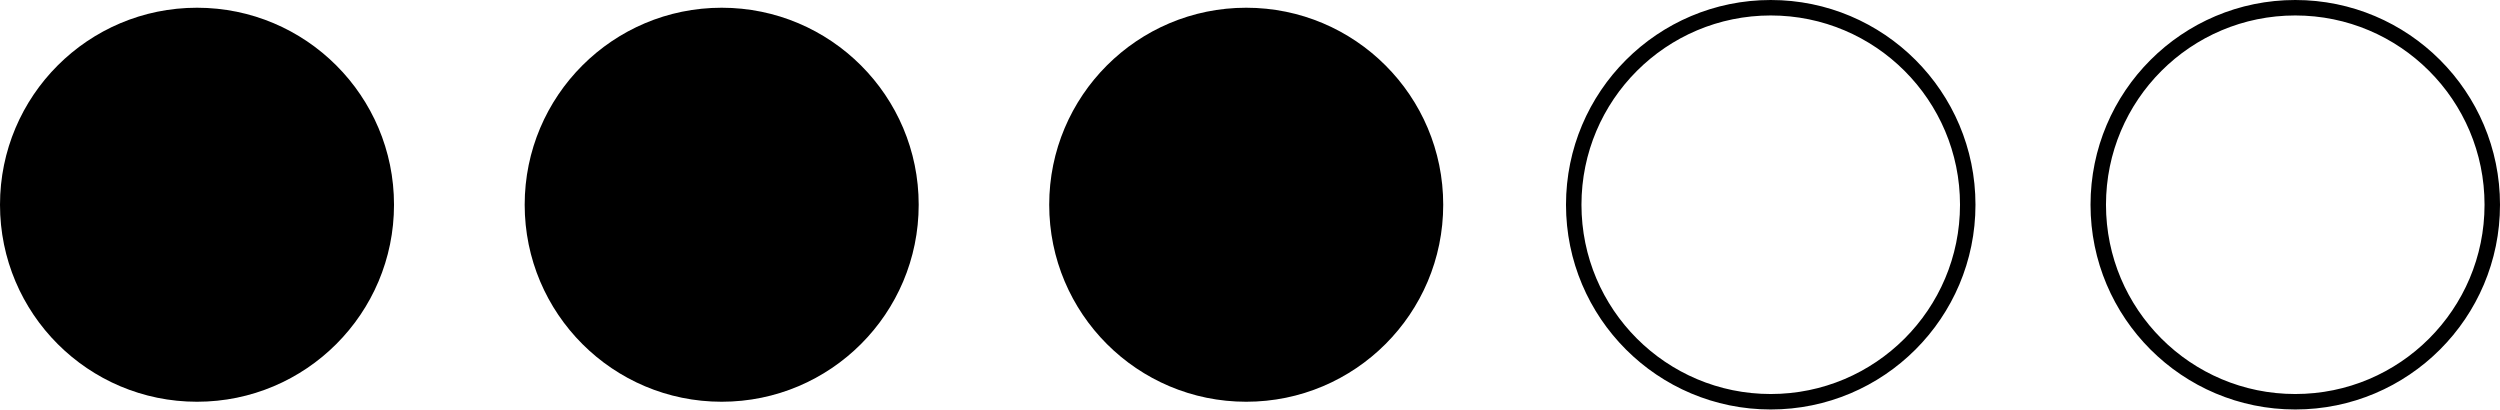 <?xml version="1.0" encoding="UTF-8"?><svg id="Layer_2" xmlns="http://www.w3.org/2000/svg" viewBox="0 0 161.67 26.49"><defs><style>.cls-1{fill:none;stroke:#000;stroke-miterlimit:10;}.cls-2{stroke-width:0px;}</style></defs><g id="Layer_1-2"><circle class="cls-2" cx="12.74" cy="13.24" r="12.74"/><circle class="cls-2" cx="46.67" cy="13.24" r="12.74"/><circle class="cls-2" cx="80.59" cy="13.24" r="12.74"/><circle class="cls-1" cx="114.51" cy="13.24" r="12.74"/><circle class="cls-1" cx="148.43" cy="13.24" r="12.74"/></g></svg>